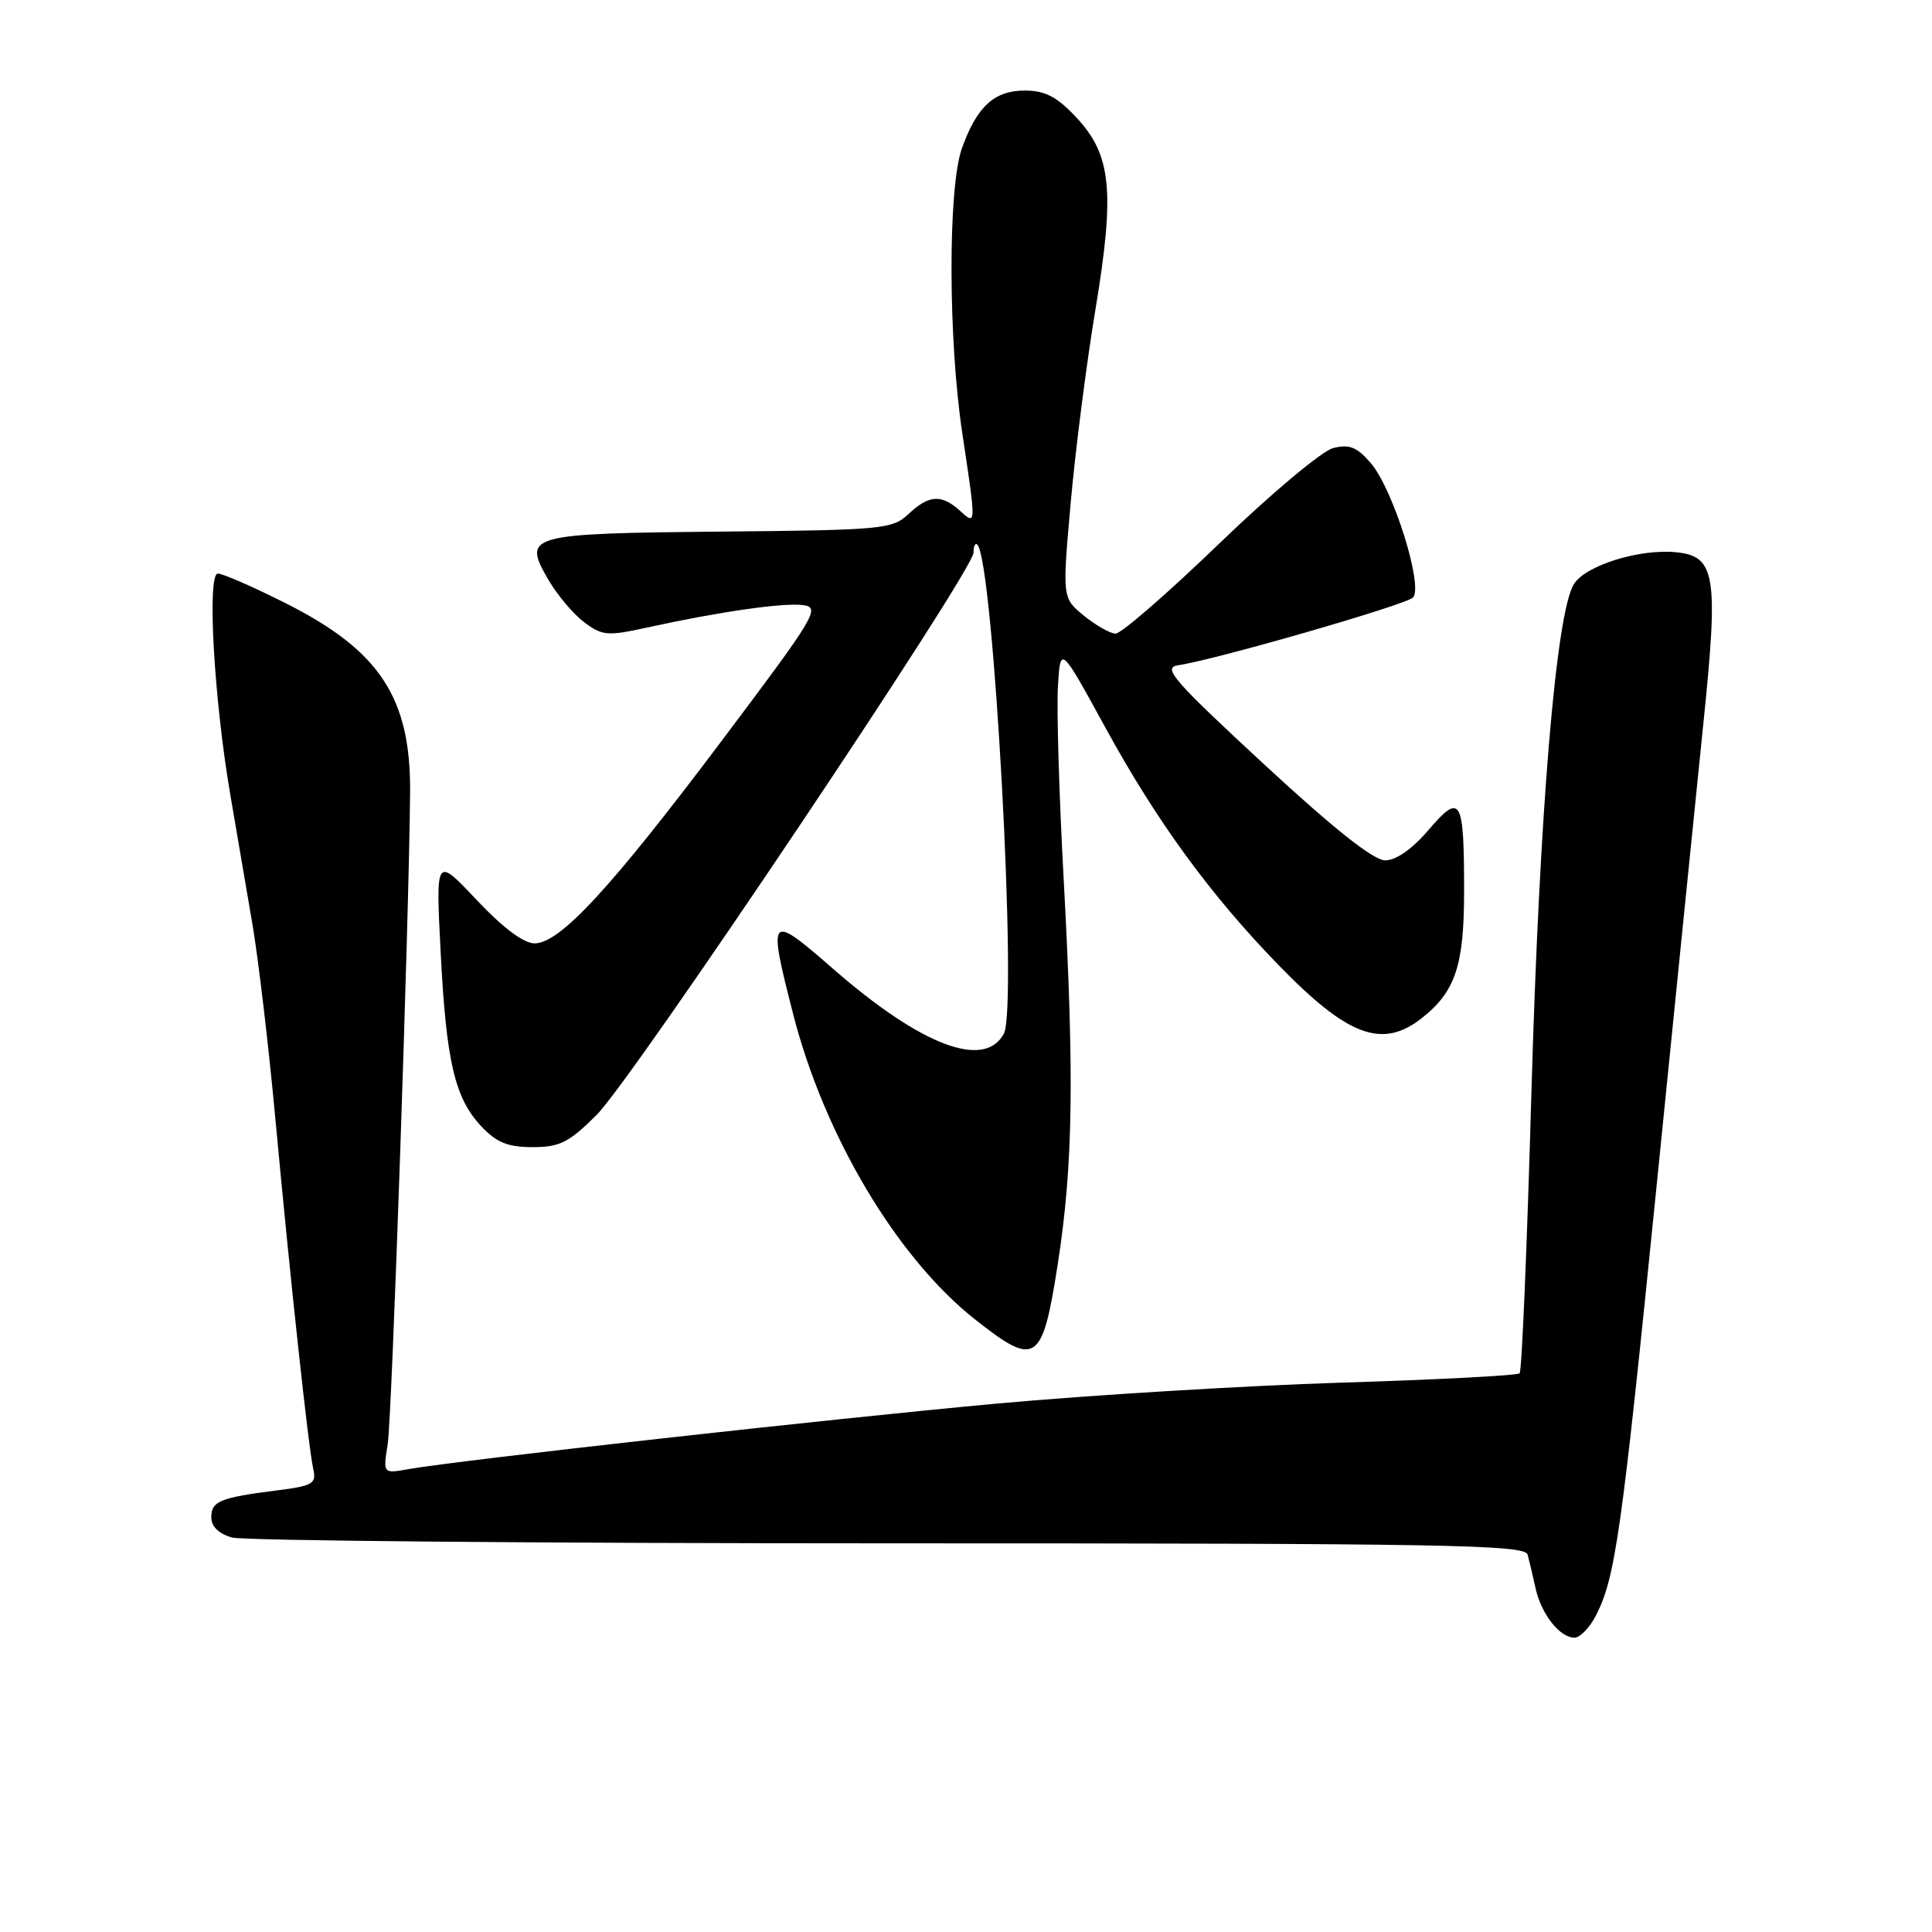 <?xml version="1.0" encoding="UTF-8" standalone="no"?>
<!DOCTYPE svg PUBLIC "-//W3C//DTD SVG 1.1//EN" "http://www.w3.org/Graphics/SVG/1.1/DTD/svg11.dtd" >
<svg xmlns="http://www.w3.org/2000/svg" xmlns:xlink="http://www.w3.org/1999/xlink" version="1.1" viewBox="0 0 256 256">
 <g >
 <path fill="currentColor"
d=" M 211.45 214.10 C 214.04 209.09 214.86 203.28 219.49 157.32 C 221.97 132.67 224.77 104.99 225.71 95.81 C 227.73 76.17 227.33 73.68 222.04 73.17 C 217.18 72.71 210.08 74.93 208.55 77.40 C 206.18 81.22 203.98 107.63 202.92 144.80 C 202.35 164.96 201.65 181.69 201.36 181.97 C 201.07 182.26 190.41 182.82 177.67 183.21 C 164.93 183.61 144.38 184.86 132.00 185.99 C 109.81 188.03 60.70 193.50 54.12 194.67 C 50.75 195.27 50.75 195.27 51.37 191.38 C 51.93 187.93 54.20 121.73 54.34 105.00 C 54.44 92.46 50.32 86.20 37.85 79.93 C 33.56 77.77 29.52 76.00 28.87 76.00 C 27.41 76.00 28.34 92.57 30.52 105.33 C 31.33 110.10 32.65 117.79 33.44 122.42 C 34.23 127.05 35.60 138.64 36.48 148.17 C 38.45 169.43 40.86 191.76 41.51 194.66 C 41.94 196.59 41.46 196.88 36.75 197.48 C 29.16 198.44 28.00 198.91 28.00 201.05 C 28.00 202.28 28.98 203.23 30.75 203.73 C 32.26 204.15 71.42 204.50 117.76 204.50 C 191.82 204.50 202.07 204.68 202.42 206.00 C 202.64 206.82 203.12 208.85 203.48 210.50 C 204.25 213.92 206.69 217.00 208.63 217.00 C 209.35 217.00 210.62 215.70 211.45 214.10 Z  M 140.16 167.50 C 142.19 154.42 142.37 142.80 140.93 116.25 C 140.34 105.39 140.00 94.03 140.18 91.00 C 140.50 85.50 140.50 85.50 146.50 96.47 C 153.26 108.81 160.33 118.52 169.36 127.82 C 178.59 137.34 183.15 139.03 188.39 134.91 C 192.84 131.41 194.00 127.94 194.00 118.13 C 194.00 105.73 193.57 104.98 189.30 109.96 C 187.13 112.50 184.99 114.00 183.55 114.00 C 182.00 114.00 176.79 109.87 167.47 101.25 C 155.44 90.12 154.00 88.46 156.10 88.15 C 160.96 87.45 186.24 80.16 187.22 79.18 C 188.65 77.75 184.60 64.81 181.65 61.38 C 179.80 59.23 178.81 58.83 176.66 59.37 C 175.17 59.74 168.45 65.38 161.56 72.02 C 154.73 78.61 148.54 83.98 147.82 83.96 C 147.09 83.94 145.21 82.87 143.62 81.58 C 140.75 79.23 140.75 79.23 141.88 66.55 C 142.50 59.59 143.97 48.12 145.14 41.08 C 147.76 25.31 147.28 20.50 142.57 15.51 C 140.02 12.80 138.47 12.00 135.79 12.00 C 131.74 12.00 129.43 14.12 127.45 19.68 C 125.60 24.88 125.63 44.95 127.51 57.41 C 129.37 69.79 129.38 69.65 127.17 67.65 C 124.74 65.46 123.09 65.57 120.38 68.11 C 118.24 70.12 117.00 70.24 95.53 70.44 C 69.86 70.69 69.21 70.87 72.65 76.80 C 73.83 78.83 75.97 81.38 77.41 82.45 C 79.81 84.25 80.50 84.30 85.76 83.15 C 95.33 81.05 103.77 79.84 106.41 80.18 C 108.76 80.48 108.09 81.59 95.75 98.00 C 80.94 117.70 74.20 125.00 70.84 125.00 C 69.38 125.00 66.65 122.95 63.16 119.25 C 57.74 113.50 57.74 113.50 58.38 126.00 C 59.12 140.67 60.25 145.50 63.78 149.25 C 65.81 151.40 67.29 152.00 70.57 152.00 C 74.17 152.00 75.37 151.40 79.04 147.75 C 83.87 142.94 129.00 75.62 129.00 73.22 C 129.00 72.37 129.22 71.89 129.50 72.16 C 131.65 74.32 134.87 133.50 133.02 136.96 C 130.46 141.74 122.09 138.57 110.43 128.41 C 101.88 120.95 101.71 121.13 105.08 134.31 C 109.21 150.48 118.84 166.66 129.21 174.84 C 137.28 181.21 138.11 180.65 140.16 167.50 Z "/>
</g>
</svg>